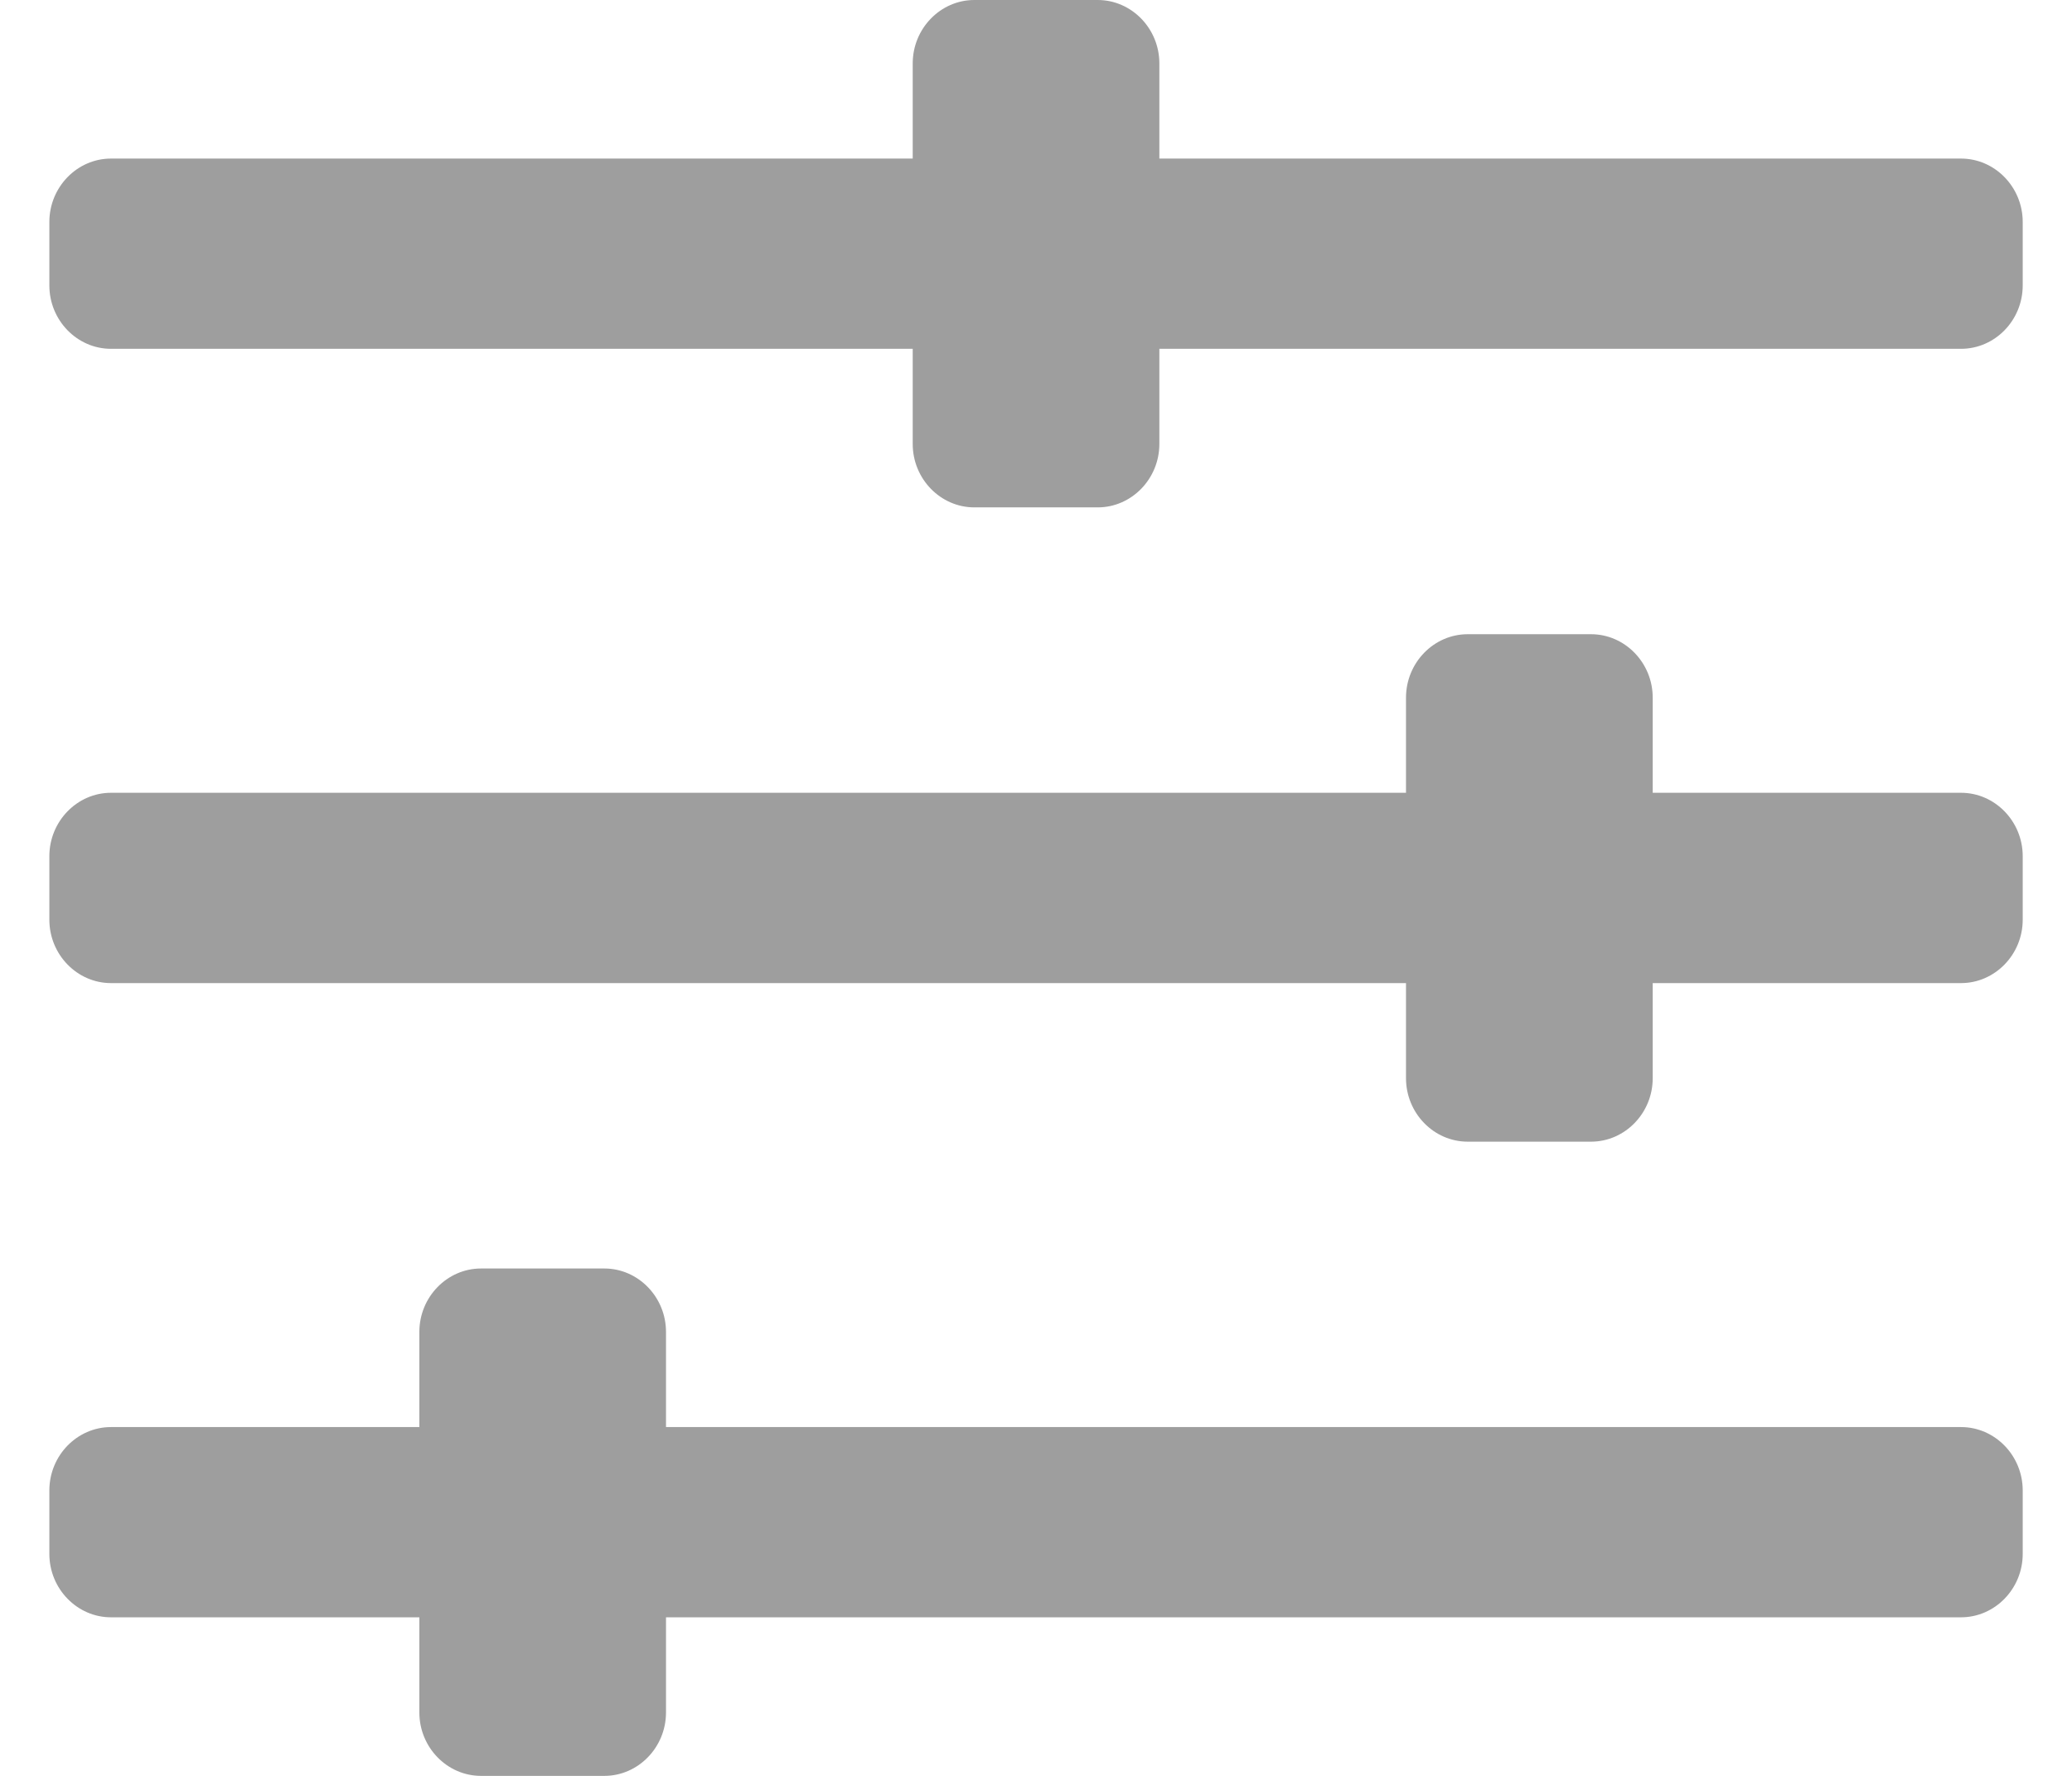 <svg width="28" height="24" viewBox="0 0 28 24" fill="none" xmlns="http://www.w3.org/2000/svg">
<path d="M26.5 2.143H15.667V0.857C15.667 0.386 15.292 0 14.834 0H13.167C12.709 0 12.334 0.386 12.334 0.857V2.143H1.5C1.042 2.143 0.667 2.529 0.667 3V3.857C0.667 4.329 1.042 4.714 1.5 4.714H12.334V6C12.334 6.471 12.709 6.857 13.167 6.857H14.834C15.292 6.857 15.667 6.471 15.667 6V4.714H26.5C26.959 4.714 27.334 4.329 27.334 3.857V3C27.334 2.529 26.959 2.143 26.5 2.143ZM26.5 19.286H9V18C9 17.529 8.625 17.143 8.167 17.143H6.5C6.042 17.143 5.667 17.529 5.667 18V19.286H1.5C1.042 19.286 0.667 19.671 0.667 20.143V21C0.667 21.471 1.042 21.857 1.5 21.857H5.667V23.143C5.667 23.614 6.042 24 6.5 24H8.167C8.625 24 9 23.614 9 23.143V21.857H26.5C26.959 21.857 27.334 21.471 27.334 21V20.143C27.334 19.671 26.959 19.286 26.5 19.286ZM26.5 10.714H22.334V9.429C22.334 8.957 21.959 8.571 21.5 8.571H19.834C19.375 8.571 19 8.957 19 9.429V10.714H1.5C1.042 10.714 0.667 11.1 0.667 11.571V12.429C0.667 12.9 1.042 13.286 1.5 13.286H19V14.571C19 15.043 19.375 15.429 19.834 15.429H21.5C21.959 15.429 22.334 15.043 22.334 14.571V13.286H26.5C26.959 13.286 27.334 12.9 27.334 12.429V11.571C27.334 11.1 26.959 10.714 26.5 10.714Z" fill="black" fill-opacity="0.38"/>
</svg>
